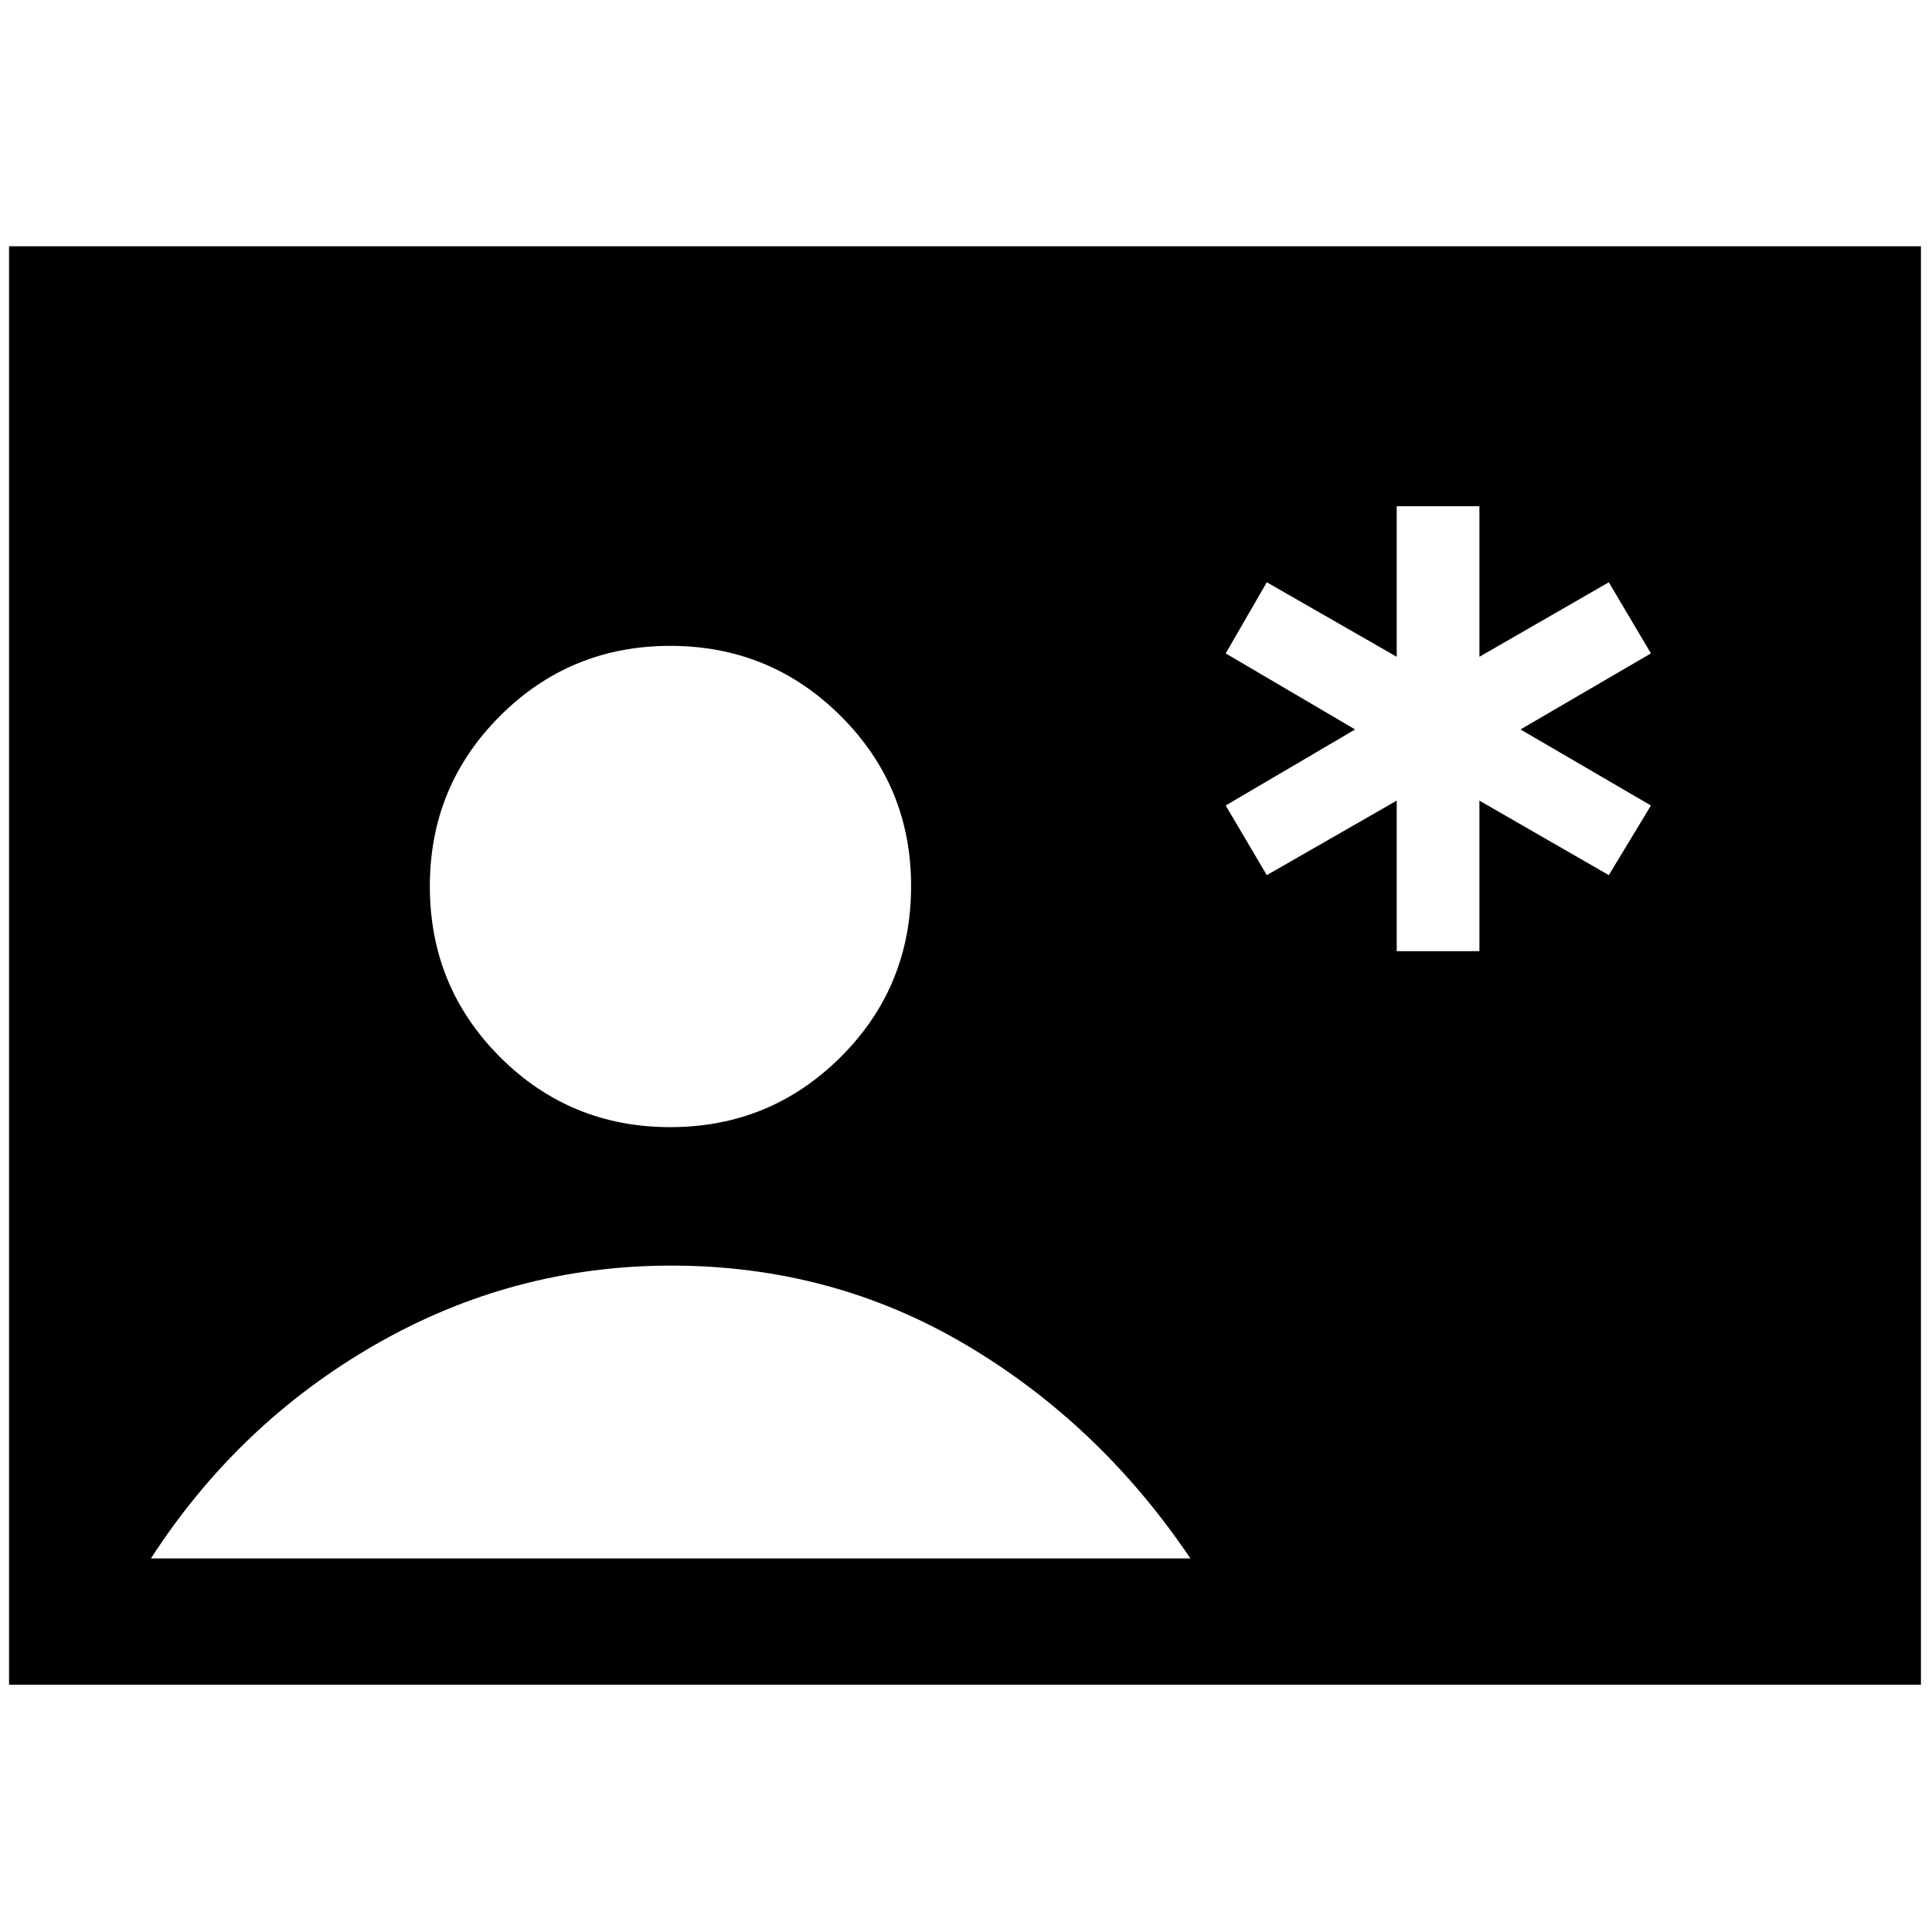<svg xmlns="http://www.w3.org/2000/svg" height="48" viewBox="0 -960 960 960" width="48"><path d="M4.5-122.87v-714.76h950v714.76H4.5Zm328.52-277.06q49.76 0 84.73-34.86 34.97-34.86 34.97-84.96 0-49.6-34.96-84.46-34.96-34.86-84.71-34.86-49.75 0-84.6 34.84-34.86 34.84-34.86 84.6 0 49.98 34.84 84.84 34.83 34.86 84.59 34.86ZM75-185.63h516.5q-45-66.76-111.51-106.13-66.51-39.37-146.49-39.37-78.5 0-146.75 39.12T75-185.63Zm619.02-301.74h41.09v-74.8l64.3 37.02 20.92-34.61-64.81-37.78 64.81-37.79-20.92-35.34-64.3 37.02v-74.81h-41.09v74.81l-64.56-37.02-20.42 35.34 64.31 37.79-64.31 37.78 20.42 34.61 64.56-37.02v74.8Z"/></svg>